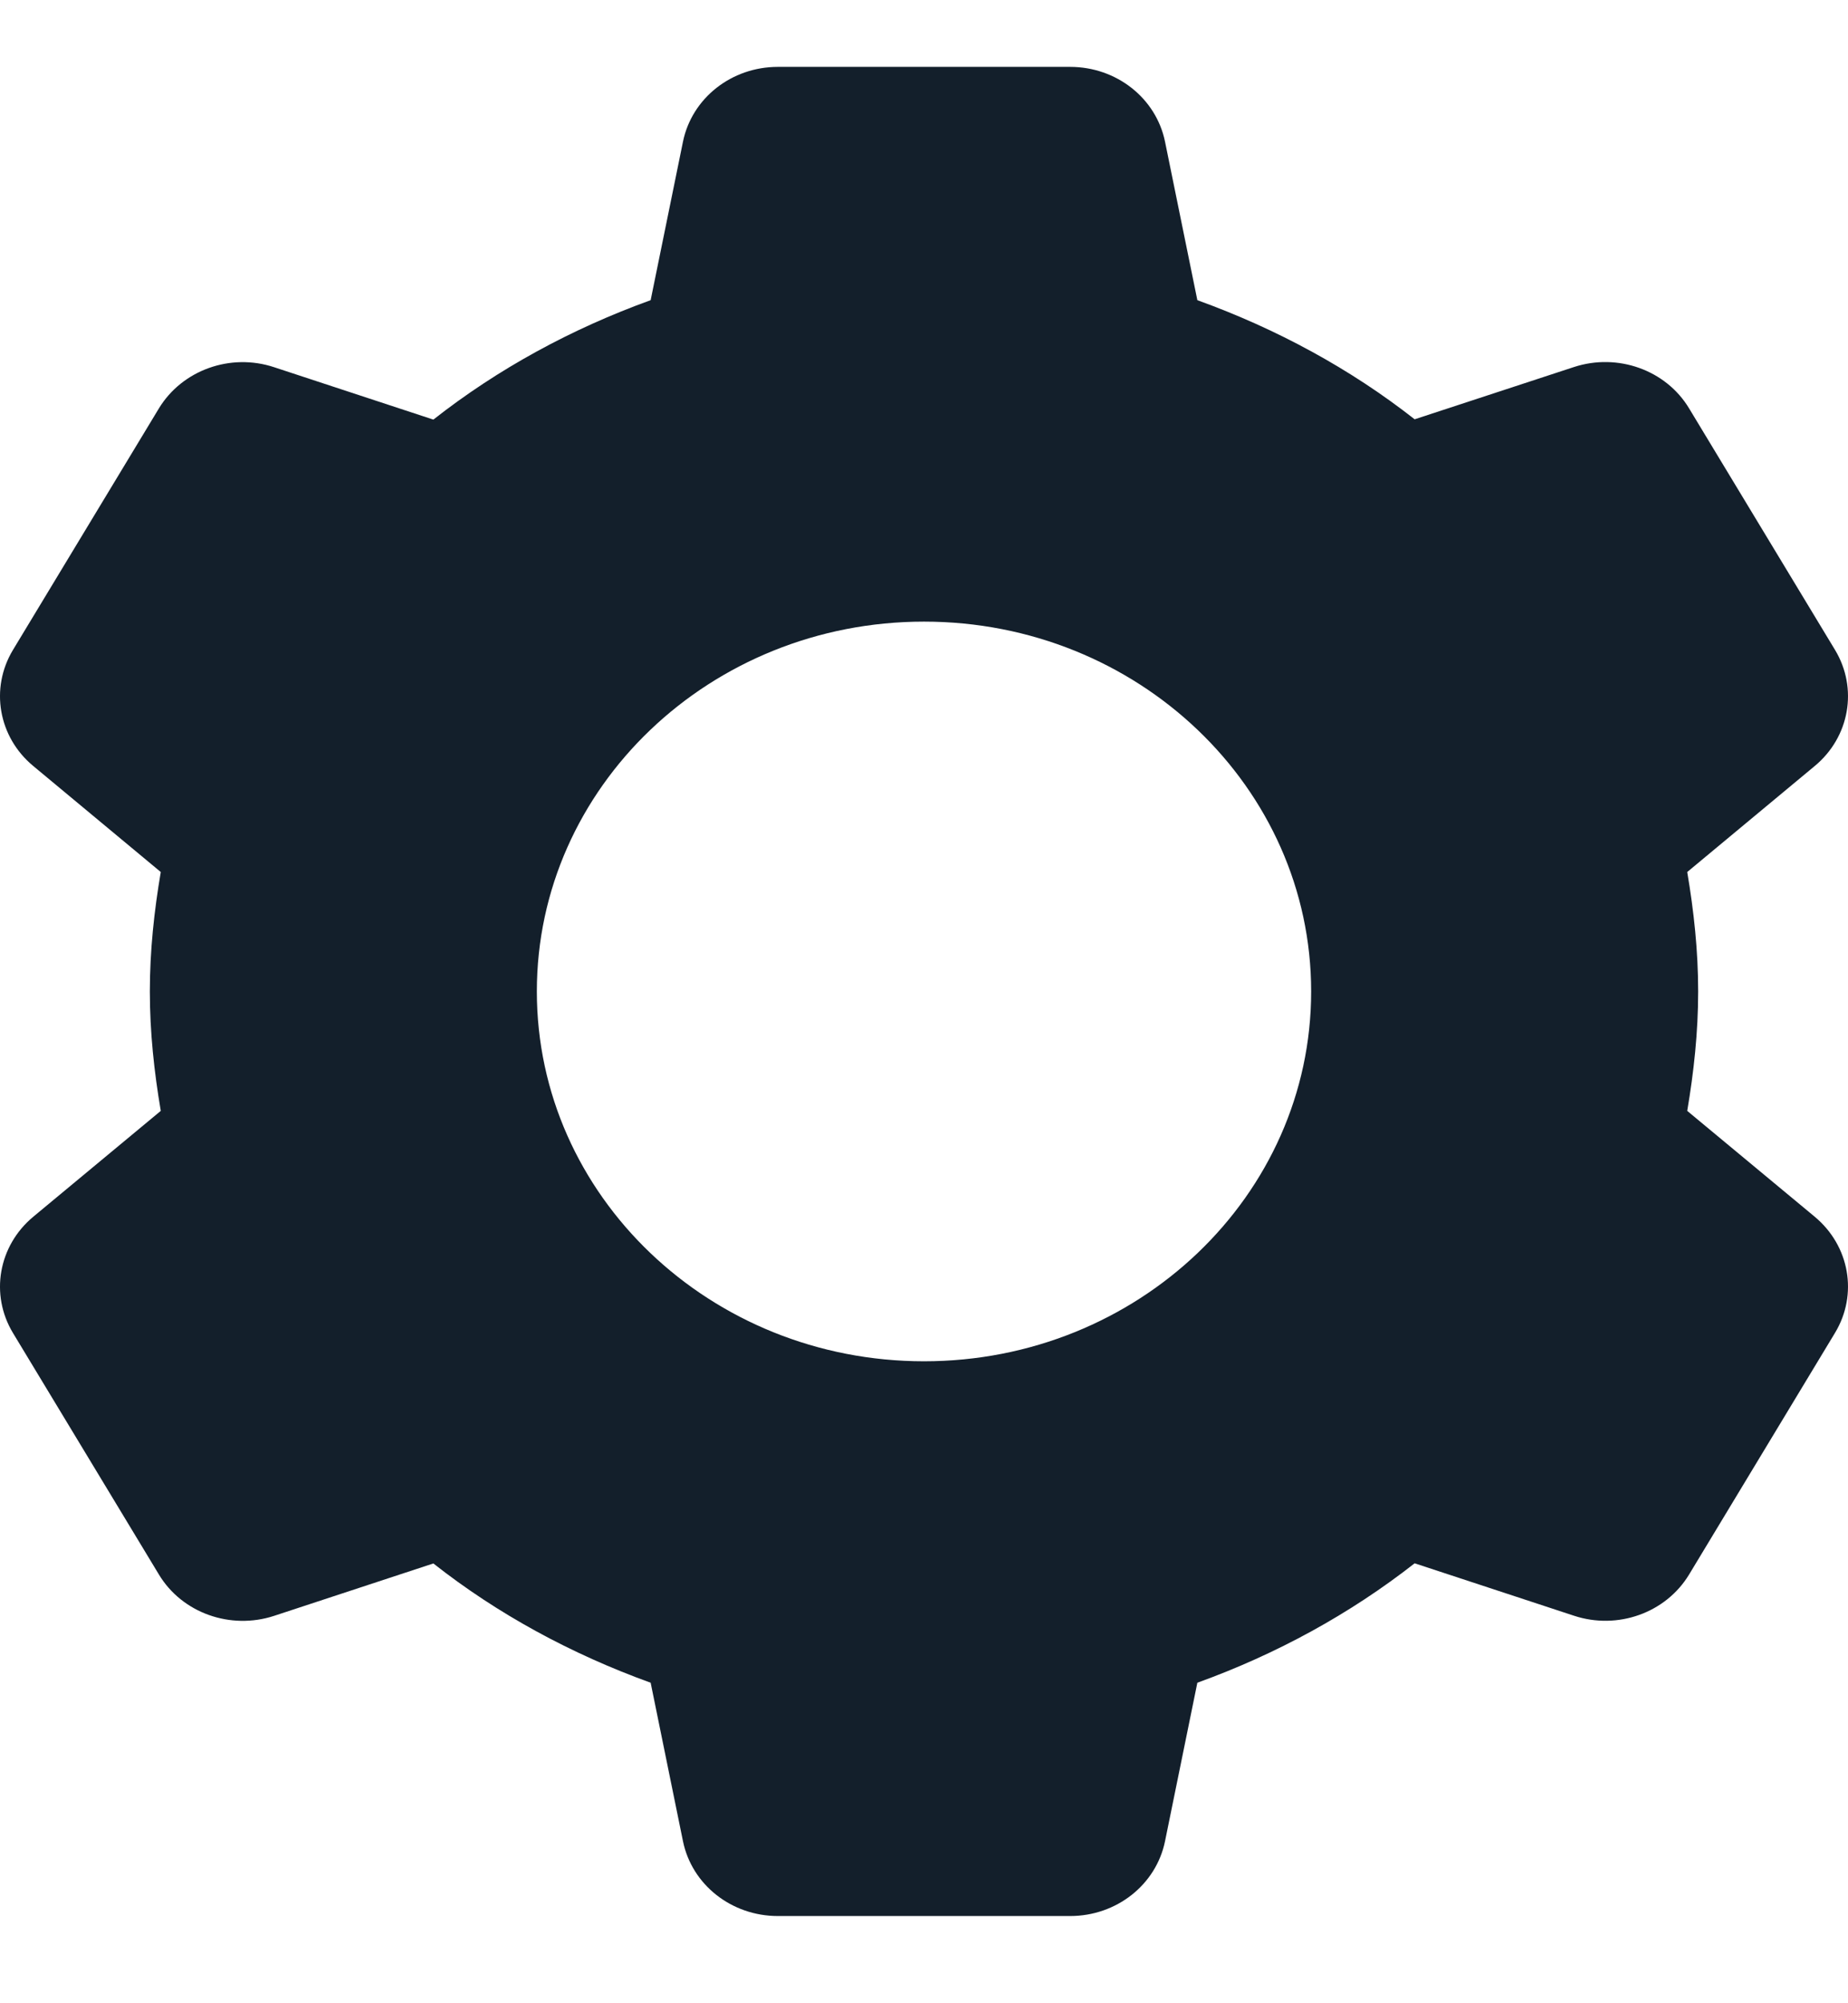 <svg width="12" height="13" viewBox="0 0 12 13" fill="none" xmlns="http://www.w3.org/2000/svg">
<path d="M5.051 0.434C4.75 0.434 4.493 0.637 4.435 0.919L4.225 1.948C3.71 2.134 3.233 2.394 2.814 2.723L1.78 2.383C1.496 2.289 1.183 2.402 1.032 2.65L0.084 4.218C-0.066 4.467 -0.011 4.783 0.216 4.971L1.044 5.659C1.001 5.912 0.973 6.17 0.973 6.434C0.973 6.698 1.001 6.956 1.044 7.209L0.216 7.896C-0.011 8.085 -0.066 8.401 0.084 8.65L1.032 10.218C1.182 10.467 1.496 10.579 1.78 10.486L2.814 10.146C3.232 10.475 3.71 10.734 4.225 10.92L4.435 11.949C4.493 12.231 4.75 12.434 5.051 12.434H6.949C7.25 12.434 7.507 12.231 7.565 11.949L7.775 10.92C8.29 10.734 8.767 10.473 9.186 10.145L10.22 10.485C10.504 10.579 10.817 10.467 10.968 10.218L11.916 8.649C12.066 8.4 12.011 8.085 11.784 7.896L10.956 7.209C10.999 6.956 11.027 6.698 11.027 6.434C11.027 6.17 10.999 5.912 10.956 5.659L11.784 4.971C12.011 4.783 12.066 4.467 11.916 4.218L10.968 2.65C10.818 2.401 10.504 2.289 10.22 2.382L9.186 2.721C8.768 2.393 8.29 2.134 7.775 1.948L7.565 0.919C7.507 0.637 7.25 0.434 6.949 0.434H5.051ZM6 4.034C7.388 4.034 8.514 5.109 8.514 6.434C8.514 7.759 7.388 8.834 6 8.834C4.612 8.834 3.486 7.759 3.486 6.434C3.486 5.109 4.612 4.034 6 4.034Z" fill="#131F2B"/>
</svg>
